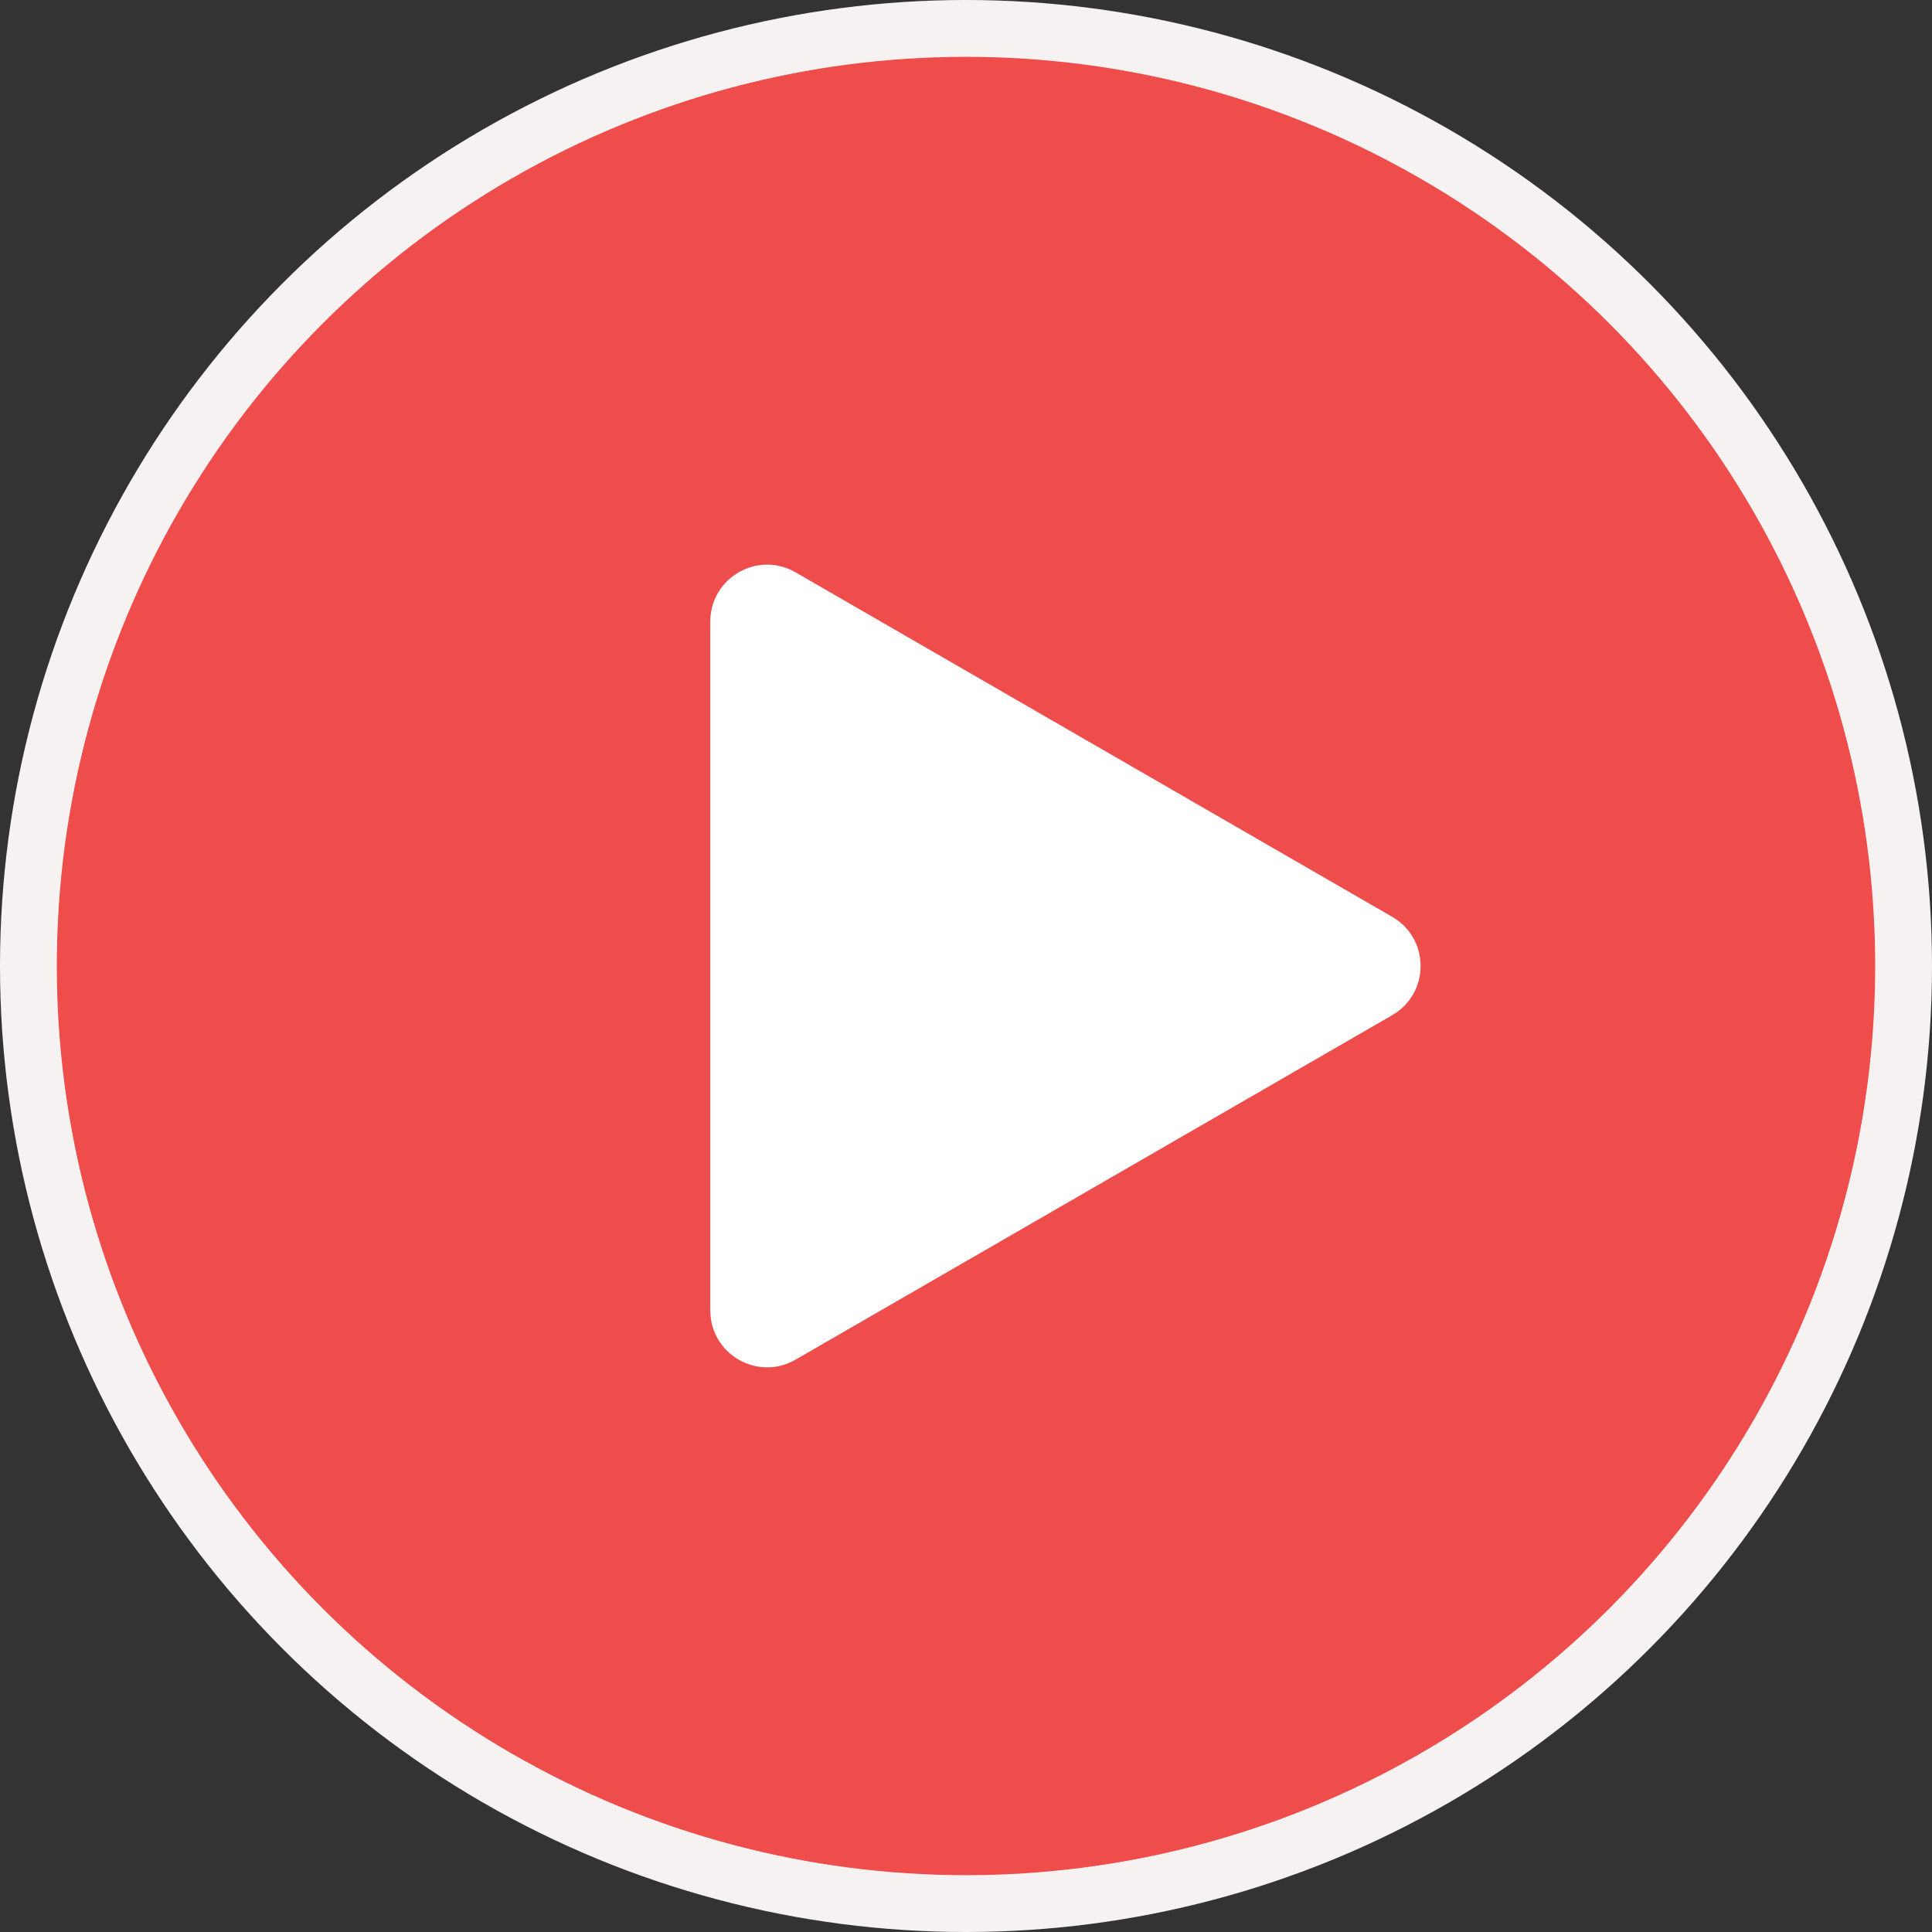 <svg width="34" height="34" viewBox="0 0 34 34" fill="none" xmlns="http://www.w3.org/2000/svg">
<rect x="0" y="0" width="34" height="34" fill="#333333" stroke="none"/>
<circle cx="17" cy="17" r="16.5" fill="#EF4C4C" stroke="#F7F2F2"/>
<path d="M24.5 16.134C25.167 16.519 25.167 17.481 24.5 17.866L14 23.928C13.333 24.313 12.5 23.832 12.5 23.062L12.5 10.938C12.5 10.168 13.333 9.687 14 10.072L24.5 16.134Z" fill="white"/>
</svg>
